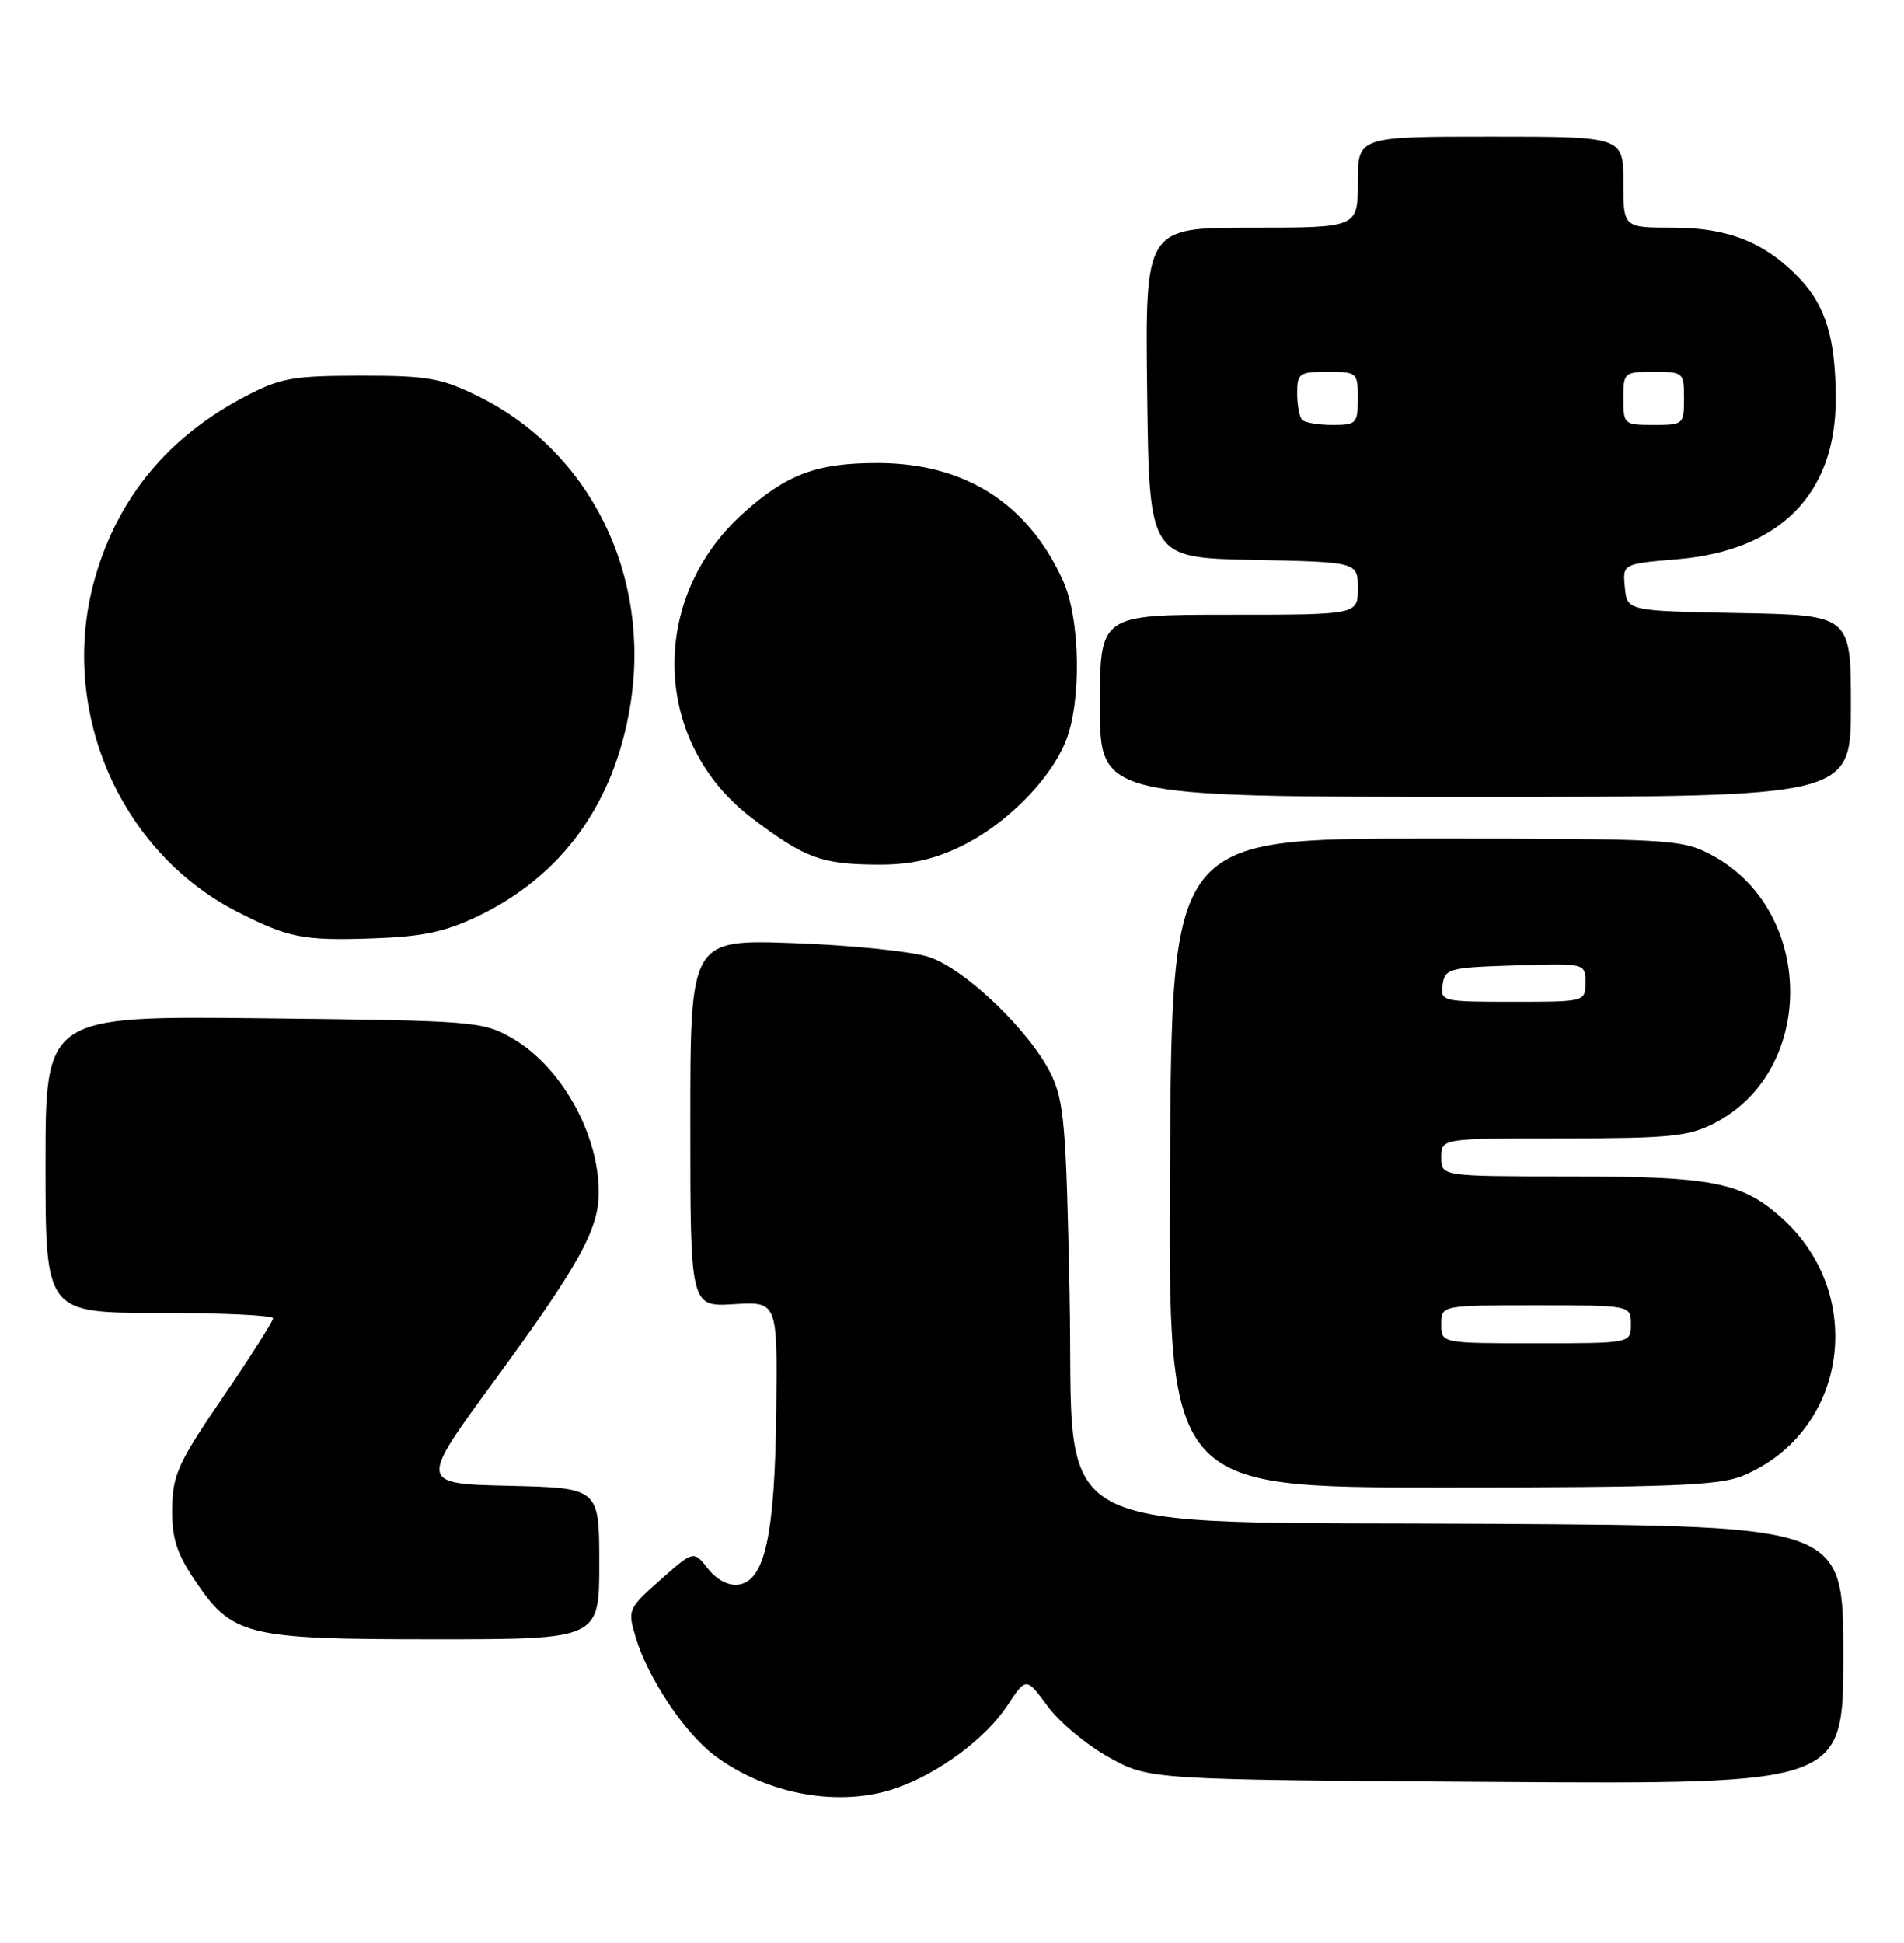 <?xml version="1.0" encoding="UTF-8" standalone="no"?>
<!DOCTYPE svg PUBLIC "-//W3C//DTD SVG 1.1//EN" "http://www.w3.org/Graphics/SVG/1.1/DTD/svg11.dtd" >
<svg xmlns="http://www.w3.org/2000/svg" xmlns:xlink="http://www.w3.org/1999/xlink" version="1.1" viewBox="0 0 251 256">
 <g >
 <path fill="currentColor"
d=" M 118.30 235.56 C 123.89 233.56 129.94 229.05 132.78 224.76 C 135.28 220.98 135.28 220.98 138.09 224.80 C 139.63 226.91 143.28 229.95 146.20 231.56 C 151.50 234.50 151.50 234.50 197.25 234.80 C 243.00 235.09 243.00 235.09 243.00 218.09 C 243.00 201.08 243.00 201.08 197.25 200.79 C 136.09 200.40 141.66 203.40 141.00 170.50 C 140.56 148.30 140.28 145.05 138.54 141.50 C 135.77 135.86 127.27 127.70 122.50 126.11 C 120.30 125.37 112.31 124.55 104.75 124.27 C 91.00 123.77 91.00 123.77 91.00 147.98 C 91.00 172.20 91.00 172.20 96.75 171.85 C 102.50 171.50 102.50 171.50 102.33 186.00 C 102.15 202.28 100.83 208.31 97.36 208.80 C 96.05 208.99 94.51 208.19 93.33 206.70 C 91.44 204.29 91.44 204.29 87.07 208.16 C 82.77 211.97 82.72 212.11 83.81 215.77 C 85.40 221.08 90.22 228.31 94.14 231.27 C 101.09 236.51 110.81 238.23 118.30 235.56 Z  M 79.00 206.03 C 79.00 196.06 79.00 196.06 67.11 195.78 C 55.23 195.50 55.23 195.50 65.12 182.00 C 76.38 166.63 78.97 161.96 78.93 157.00 C 78.89 149.28 73.91 140.47 67.52 136.80 C 63.62 134.57 62.64 134.49 34.75 134.18 C 6.00 133.86 6.00 133.86 6.00 153.43 C 6.00 173.00 6.00 173.00 21.00 173.00 C 29.25 173.00 36.00 173.32 36.00 173.71 C 36.00 174.09 33.02 178.77 29.39 184.09 C 23.51 192.69 22.76 194.33 22.70 198.71 C 22.64 202.58 23.26 204.59 25.58 208.07 C 30.59 215.57 32.28 216.00 57.25 216.00 C 79.00 216.00 79.00 216.00 79.00 206.03 Z  M 229.77 194.45 C 243.59 188.68 246.21 170.42 234.68 160.30 C 229.51 155.75 225.61 155.01 206.75 155.01 C 190.00 155.00 190.00 155.00 190.00 152.50 C 190.00 150.00 190.00 150.00 206.04 150.00 C 220.03 150.00 222.57 149.75 225.95 148.03 C 239.55 141.09 239.28 119.79 225.50 112.59 C 221.68 110.59 220.03 110.50 188.00 110.50 C 154.50 110.50 154.50 110.50 154.24 153.25 C 153.98 196.00 153.98 196.00 190.02 196.00 C 220.29 196.00 226.66 195.75 229.77 194.45 Z  M 63.00 120.72 C 74.10 115.41 81.01 105.84 83.10 92.88 C 85.85 75.78 77.80 59.47 63.01 52.20 C 58.13 49.81 56.36 49.50 47.50 49.51 C 38.55 49.52 36.95 49.81 32.29 52.26 C 22.22 57.54 15.66 65.43 12.59 75.93 C 7.55 93.15 15.58 112.12 31.28 120.14 C 37.97 123.56 39.97 123.96 49.00 123.65 C 55.72 123.42 58.65 122.80 63.00 120.72 Z  M 126.50 111.61 C 132.40 108.81 138.29 102.98 140.45 97.78 C 142.60 92.62 142.44 81.56 140.13 76.50 C 135.48 66.29 127.18 61.03 115.72 61.01 C 107.66 61.00 103.69 62.48 97.95 67.65 C 85.42 78.95 86.00 97.89 99.18 107.84 C 106.10 113.07 108.23 113.86 115.50 113.93 C 119.82 113.97 122.90 113.32 126.50 111.61 Z  M 244.00 93.03 C 244.00 81.05 244.00 81.05 229.25 80.78 C 214.50 80.50 214.50 80.50 214.20 77.40 C 213.90 74.30 213.90 74.30 221.11 73.69 C 234.62 72.56 242.00 65.11 242.00 52.59 C 242.00 44.70 240.70 40.35 237.27 36.73 C 232.73 31.96 227.87 30.00 220.54 30.00 C 214.00 30.00 214.00 30.00 214.00 24.00 C 214.00 18.00 214.00 18.00 196.50 18.00 C 179.00 18.00 179.00 18.00 179.00 24.00 C 179.00 30.00 179.00 30.00 164.98 30.00 C 150.96 30.00 150.96 30.00 151.23 51.75 C 151.50 73.50 151.50 73.50 165.25 73.78 C 179.00 74.06 179.00 74.06 179.00 77.53 C 179.00 81.00 179.00 81.00 162.00 81.00 C 145.00 81.00 145.00 81.00 145.00 93.00 C 145.00 105.00 145.00 105.00 194.50 105.00 C 244.00 105.00 244.00 105.00 244.00 93.03 Z  M 190.00 174.50 C 190.00 172.00 190.00 172.00 202.50 172.00 C 215.00 172.00 215.00 172.00 215.00 174.50 C 215.00 177.00 215.00 177.00 202.50 177.00 C 190.00 177.00 190.00 177.00 190.00 174.50 Z  M 190.18 129.75 C 190.48 127.63 191.02 127.48 199.75 127.21 C 209.00 126.92 209.00 126.92 209.00 129.46 C 209.00 132.00 209.00 132.00 199.43 132.00 C 190.08 132.00 189.87 131.95 190.18 129.75 Z  M 171.67 55.33 C 171.30 54.97 171.00 53.39 171.00 51.83 C 171.00 49.19 171.27 49.00 175.00 49.00 C 178.90 49.00 179.00 49.08 179.00 52.50 C 179.00 55.80 178.81 56.00 175.67 56.00 C 173.83 56.00 172.03 55.70 171.67 55.33 Z  M 214.00 52.50 C 214.00 49.08 214.10 49.00 218.00 49.00 C 221.90 49.00 222.00 49.08 222.00 52.50 C 222.00 55.92 221.90 56.00 218.00 56.00 C 214.10 56.00 214.00 55.92 214.00 52.50 Z "/>
</g>
</svg>